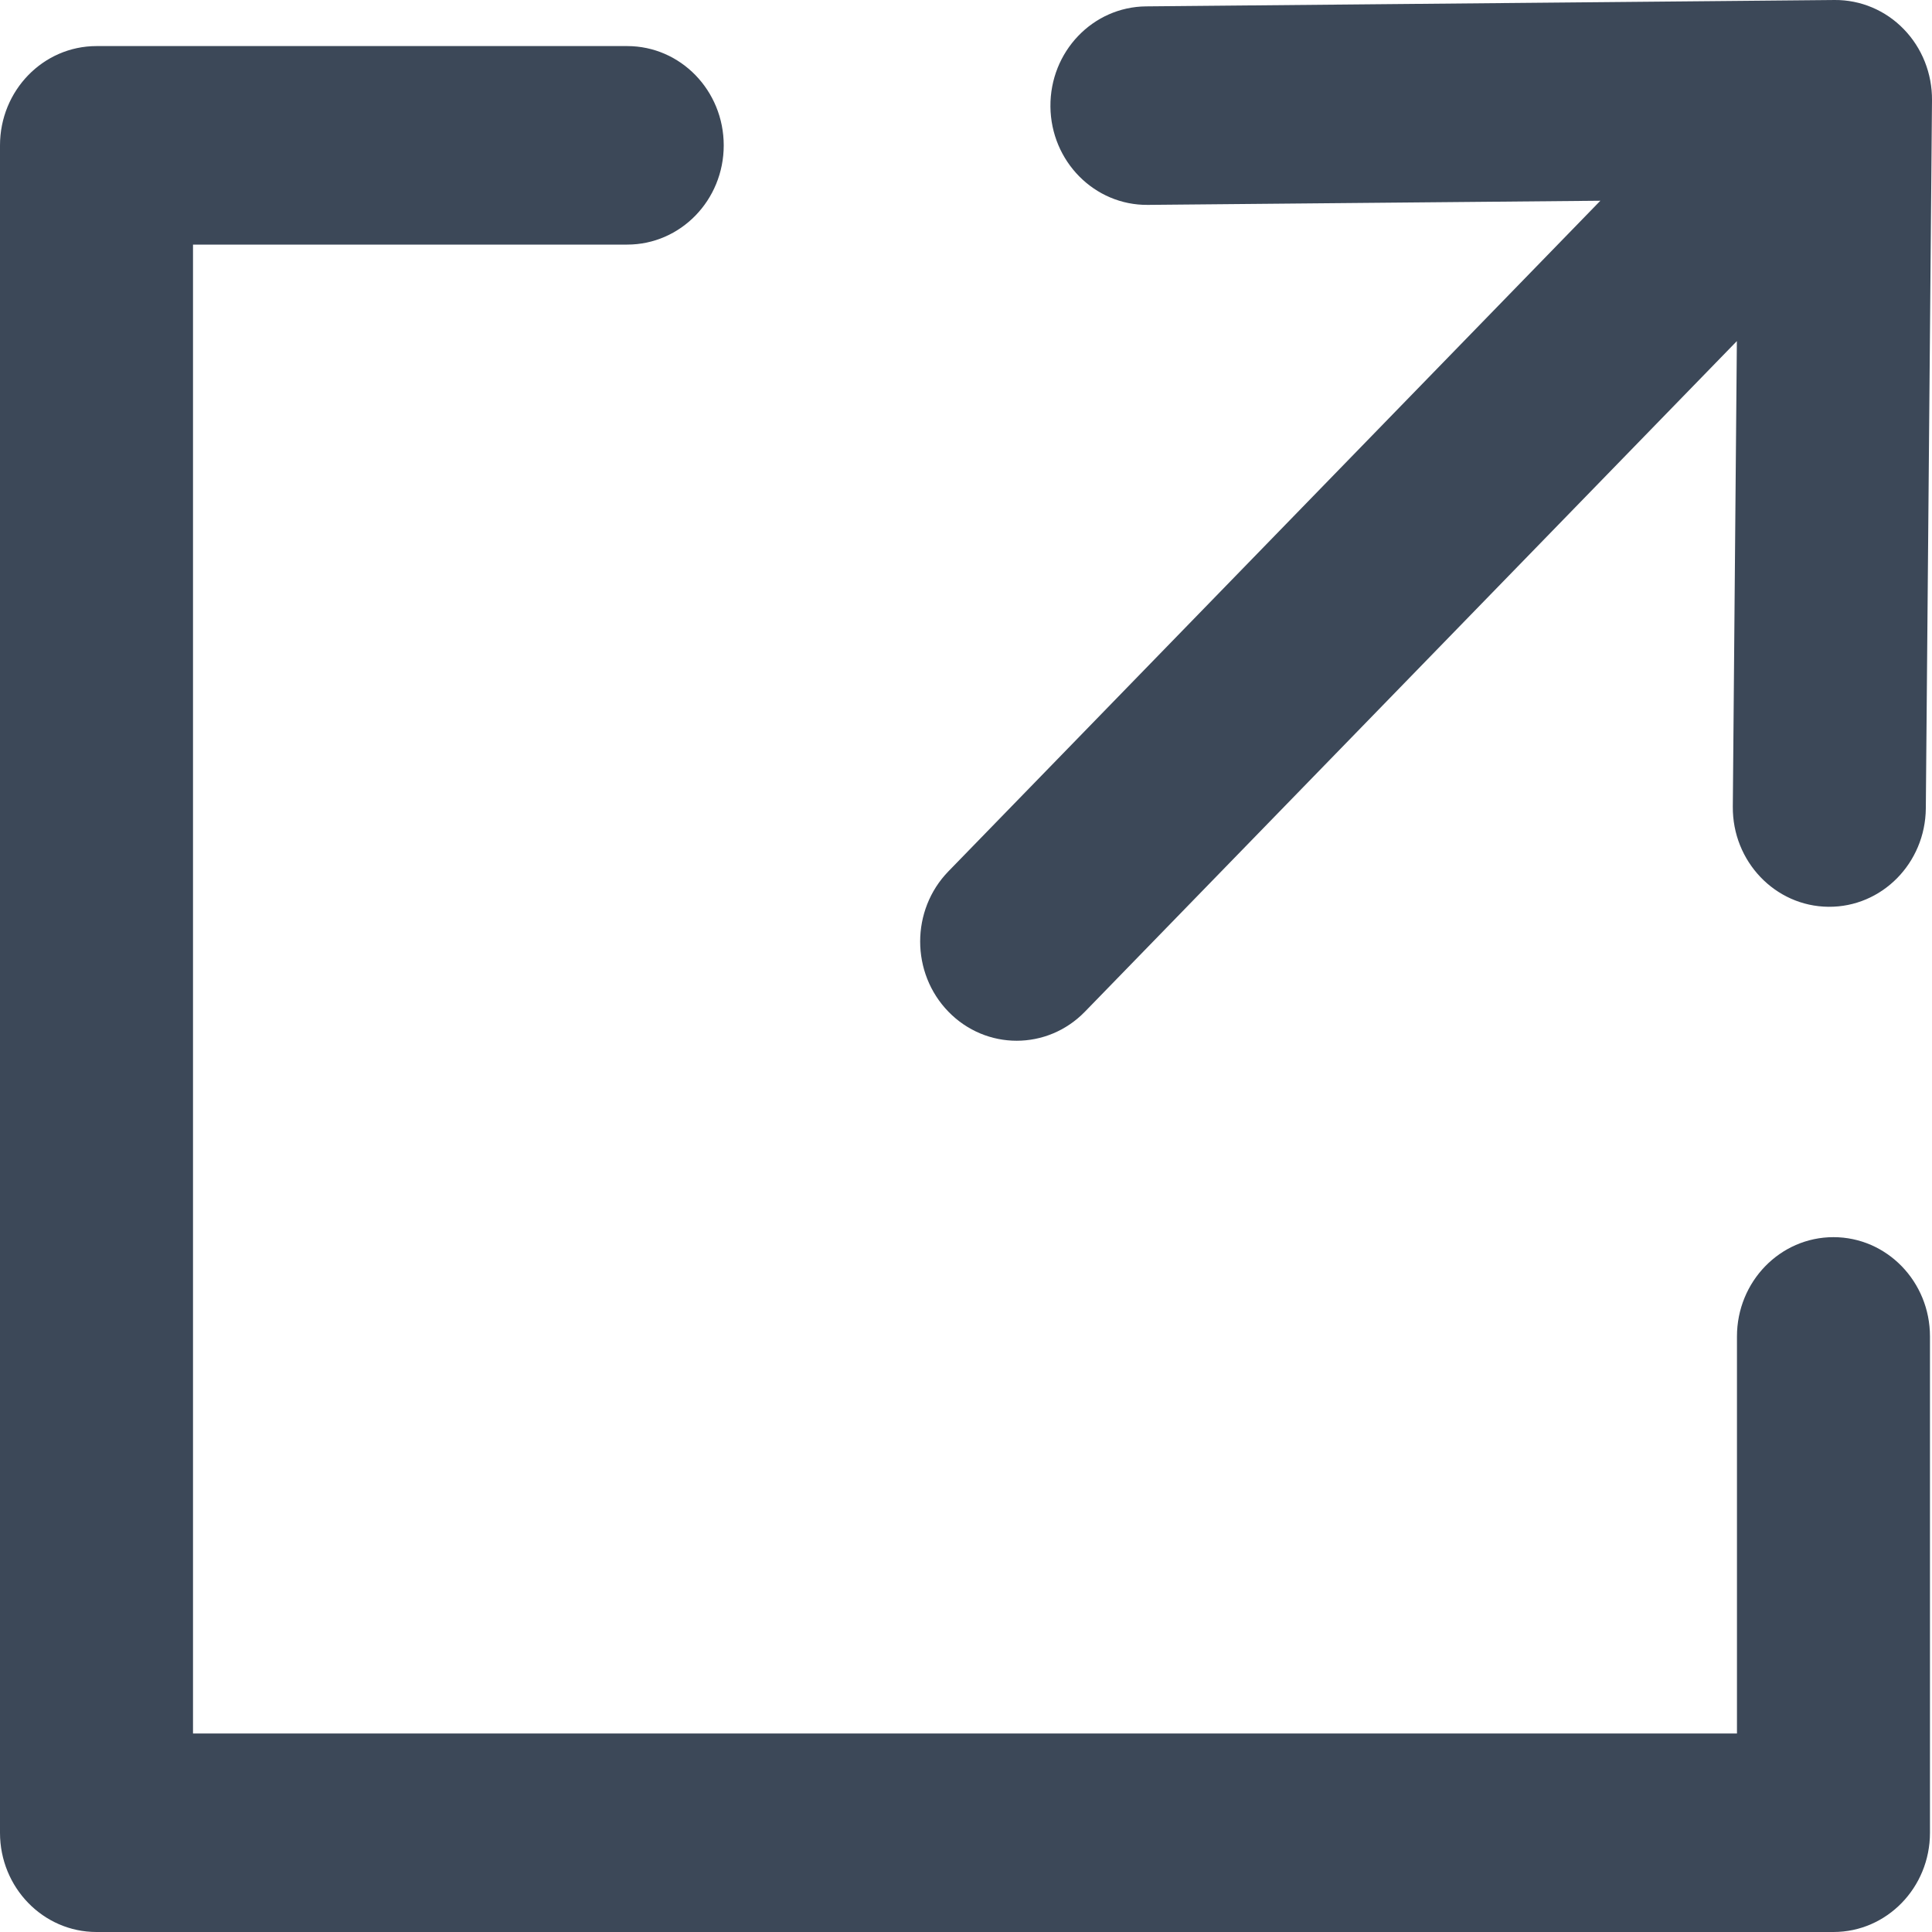<svg width="20" height="20" viewBox="0 0 20 20" fill="none" xmlns="http://www.w3.org/2000/svg">
<path fill-rule="evenodd" clip-rule="evenodd" d="M11.864 0.066C11.312 0.071 10.869 0.535 10.874 1.103C10.879 1.67 11.33 2.126 11.882 2.121L16.567 2.078L9.818 9.02C9.428 9.421 9.428 10.072 9.818 10.473C10.208 10.874 10.841 10.874 11.231 10.473L17.98 3.531L17.938 8.35C17.933 8.917 18.376 9.382 18.928 9.387C19.48 9.392 19.931 8.936 19.936 8.368L20 1.037C20.002 0.761 19.897 0.496 19.707 0.301C19.518 0.106 19.26 -0.002 18.992 4.17829e-05L11.864 0.066ZM0.999 0.477C0.447 0.477 0 0.937 0 1.505V18.973C0 19.54 0.447 20 0.999 20H18.98C19.532 20 19.979 19.54 19.979 18.973V13.835C19.979 13.267 19.532 12.807 18.98 12.807C18.428 12.807 17.981 13.267 17.981 13.835V17.945H1.998V2.532H6.493C7.045 2.532 7.492 2.072 7.492 1.505C7.492 0.937 7.045 0.477 6.493 0.477H0.999Z" fill="#3C4858"/>
</svg>
